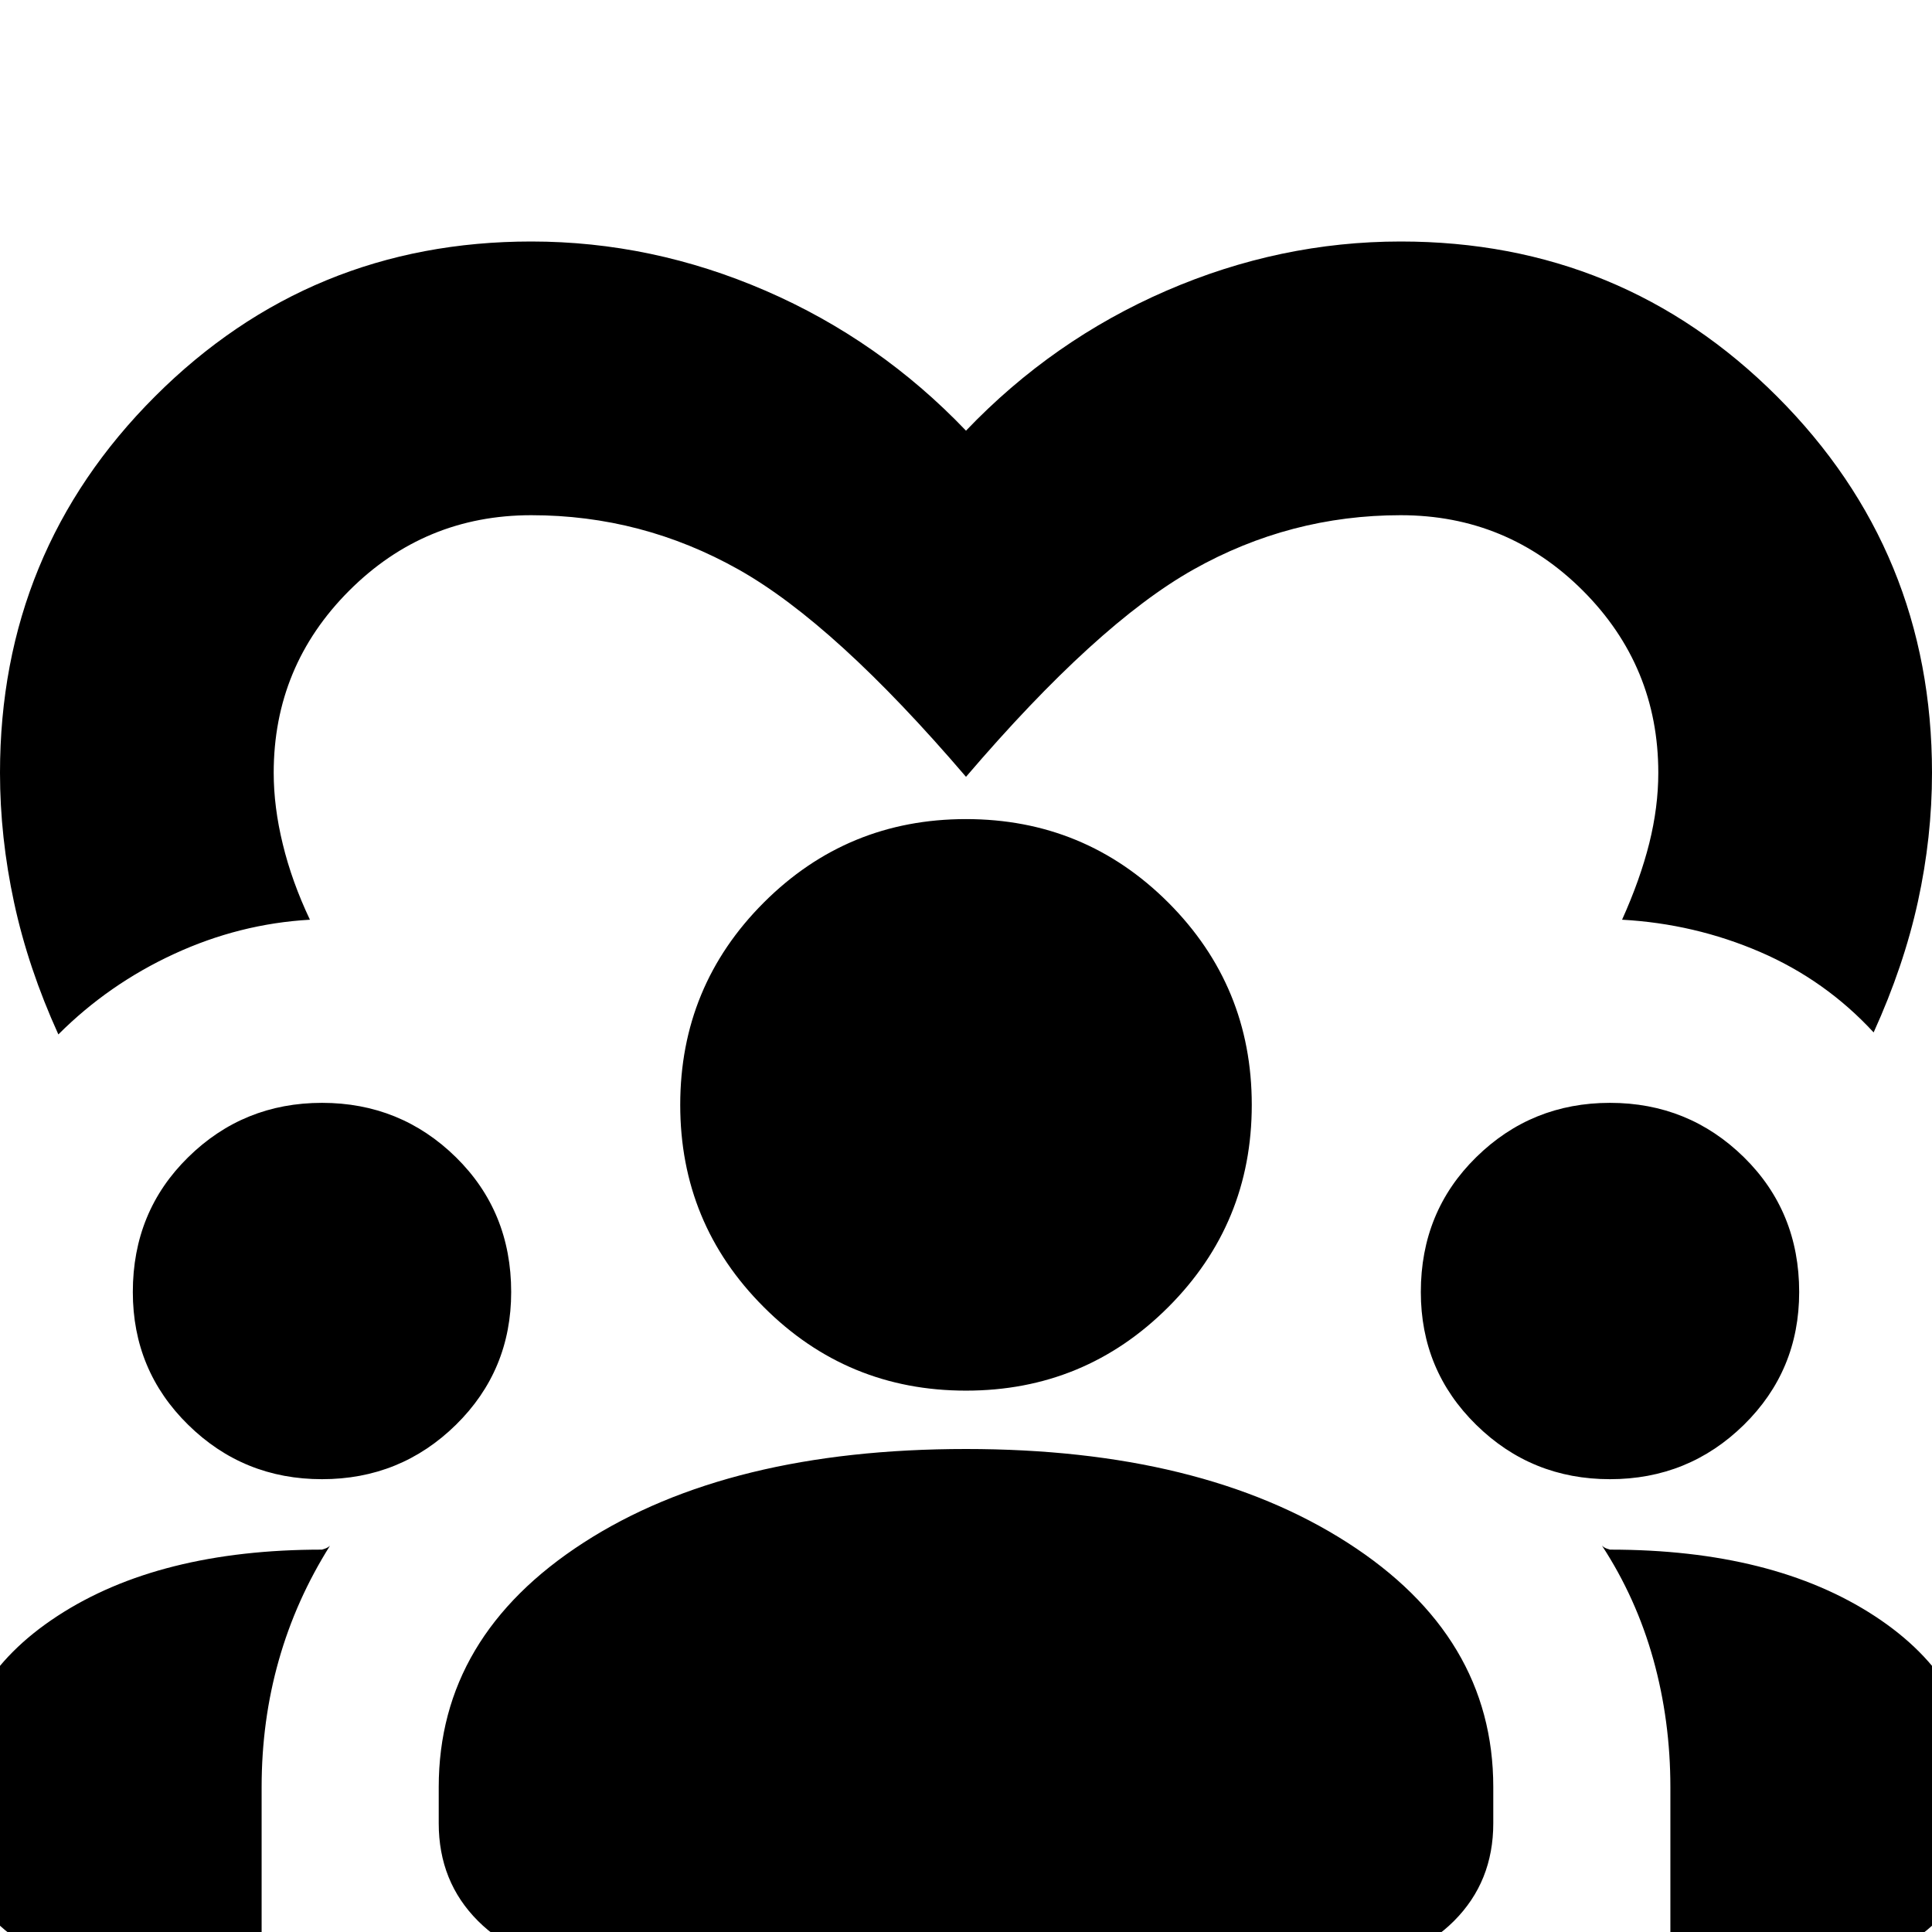 <svg xmlns="http://www.w3.org/2000/svg" height="24" width="24"><path d="M6.6 3q1.5 0 2.912.612Q10.925 4.225 12 5.35q1.075-1.125 2.488-1.738Q15.9 3 17.4 3q2.75 0 4.675 1.925Q24 6.85 24 9.6q0 .8-.175 1.6t-.55 1.625q-.6-.65-1.412-1-.813-.35-1.713-.4.225-.5.338-.95.112-.45.112-.875 0-1.325-.937-2.263Q18.725 6.4 17.4 6.4q-1.375 0-2.575.675-1.2.675-2.825 2.575-1.625-1.9-2.825-2.575Q7.975 6.4 6.6 6.4q-1.325 0-2.262.937Q3.4 8.275 3.4 9.6q0 .425.113.887.112.463.337.938-.875.05-1.687.425-.813.375-1.438 1-.375-.825-.55-1.638Q0 10.4 0 9.6q0-2.75 1.925-4.675Q3.85 3 6.6 3ZM1.15 24.35q-.725 0-1.212-.487-.488-.488-.488-1.213v-.425q0-1.325 1.263-2.15Q1.975 19.25 4 19.25l.037-.012q.038-.013.063-.038-.425.675-.637 1.425-.213.75-.213 1.575v2.15Zm6 0q-.725 0-1.212-.487-.488-.488-.488-1.213v-.45q0-1.875 1.8-3.037Q9.05 18 12 18q2.925 0 4.738 1.163 1.812 1.162 1.812 3.037v.45q0 .725-.488 1.213-.487.487-1.212.487Zm13.6 0V22.2q0-.825-.212-1.587-.213-.763-.638-1.413.025.025.062.038l.038.012q2.025 0 3.288.825 1.262.825 1.262 2.15v.425q0 .725-.488 1.213-.487.487-1.212.487ZM4 18.375q-.975 0-1.662-.675-.688-.675-.688-1.65 0-1 .688-1.675Q3.025 13.7 4 13.7q.975 0 1.663.675.687.675.687 1.675 0 .975-.687 1.65-.688.675-1.663.675Zm16 0q-.975 0-1.662-.675-.688-.675-.688-1.65 0-1 .688-1.675.687-.675 1.662-.675.975 0 1.663.675.687.675.687 1.675 0 .975-.687 1.65-.688.675-1.663.675Zm-8-1.1q-1.475 0-2.512-1.038Q8.45 15.2 8.45 13.725t1.038-2.513q1.037-1.037 2.512-1.037t2.513 1.037q1.037 1.038 1.037 2.513 0 1.475-1.037 2.512-1.038 1.038-2.513 1.038Z"/></svg>